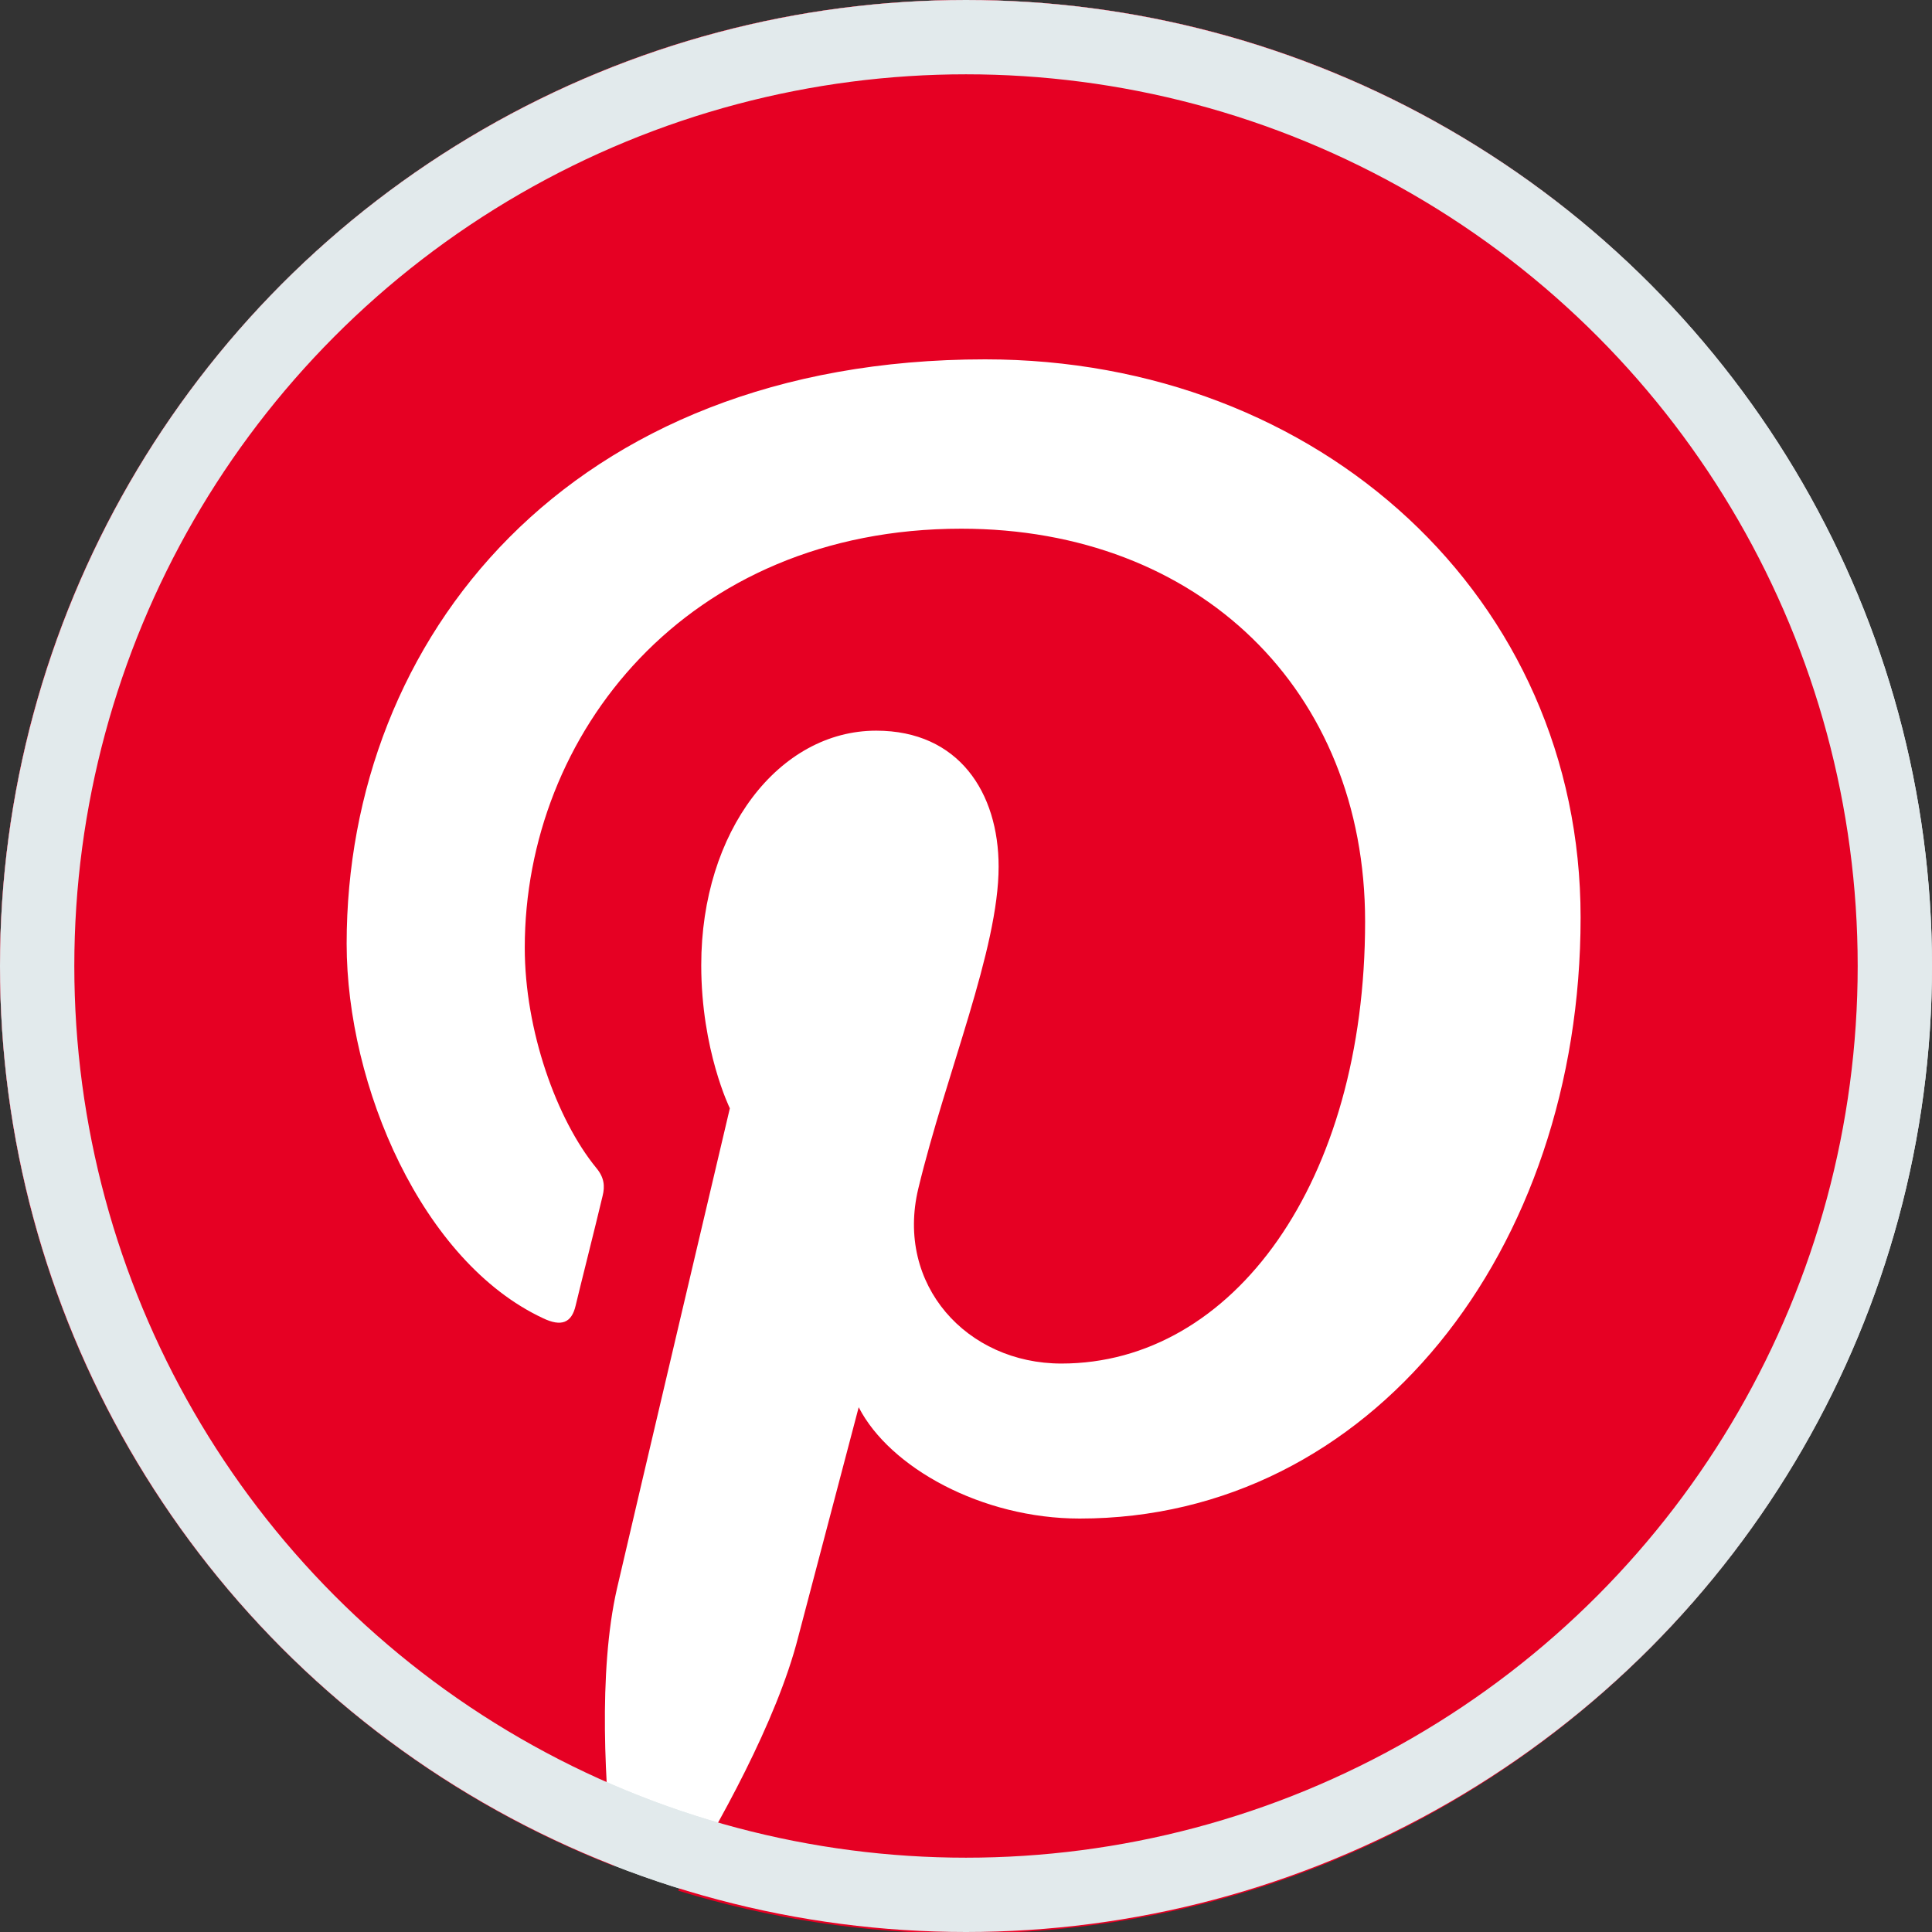 <svg width="100%" height="100%" viewBox="0 0 26 26" fill="none" xmlns="http://www.w3.org/2000/svg">
<rect x="0" y="0" width="26" height="26" fill="#333333" stroke="none"/>
<circle cx="13" cy="13" r="12.5" fill="white" stroke="#E2EAEC"/>
<g clip-path="url(#clip0_10825:21057)">
<path d="M13 0C5.821 0 0 5.821 0 13C0 18.51 3.424 23.218 8.26 25.112C8.142 24.085 8.046 22.501 8.303 21.378C8.538 20.361 9.822 14.915 9.822 14.915C9.822 14.915 9.437 14.134 9.437 12.989C9.437 11.181 10.486 9.833 11.791 9.833C12.904 9.833 13.439 10.668 13.439 11.663C13.439 12.775 12.732 14.444 12.358 15.996C12.048 17.291 13.011 18.35 14.284 18.35C16.595 18.35 18.371 15.91 18.371 12.401C18.371 9.287 16.135 7.115 12.936 7.115C9.234 7.115 7.062 9.886 7.062 12.754C7.062 13.867 7.49 15.065 8.025 15.718C8.132 15.846 8.142 15.964 8.11 16.092C8.014 16.499 7.789 17.387 7.747 17.569C7.693 17.804 7.554 17.858 7.308 17.74C5.681 16.98 4.665 14.616 4.665 12.7C4.665 8.602 7.64 4.836 13.257 4.836C17.761 4.836 21.271 8.046 21.271 12.347C21.271 16.831 18.446 20.436 14.53 20.436C13.214 20.436 11.973 19.751 11.556 18.938C11.556 18.938 10.903 21.421 10.742 22.03C10.454 23.165 9.662 24.577 9.127 25.444C10.347 25.818 11.63 26.021 12.979 26.021C20.158 26.021 25.979 20.201 25.979 13.021C26 5.821 20.179 0 13 0Z" fill="#E60023"/>
</g>
<circle cx="13" cy="13" r="12.5" stroke="#E2EAEC"/>
<defs>
<clipPath id="clip0_10825:21057">
<rect width="26" height="26" fill="white"/>
</clipPath>
</defs>
</svg>
